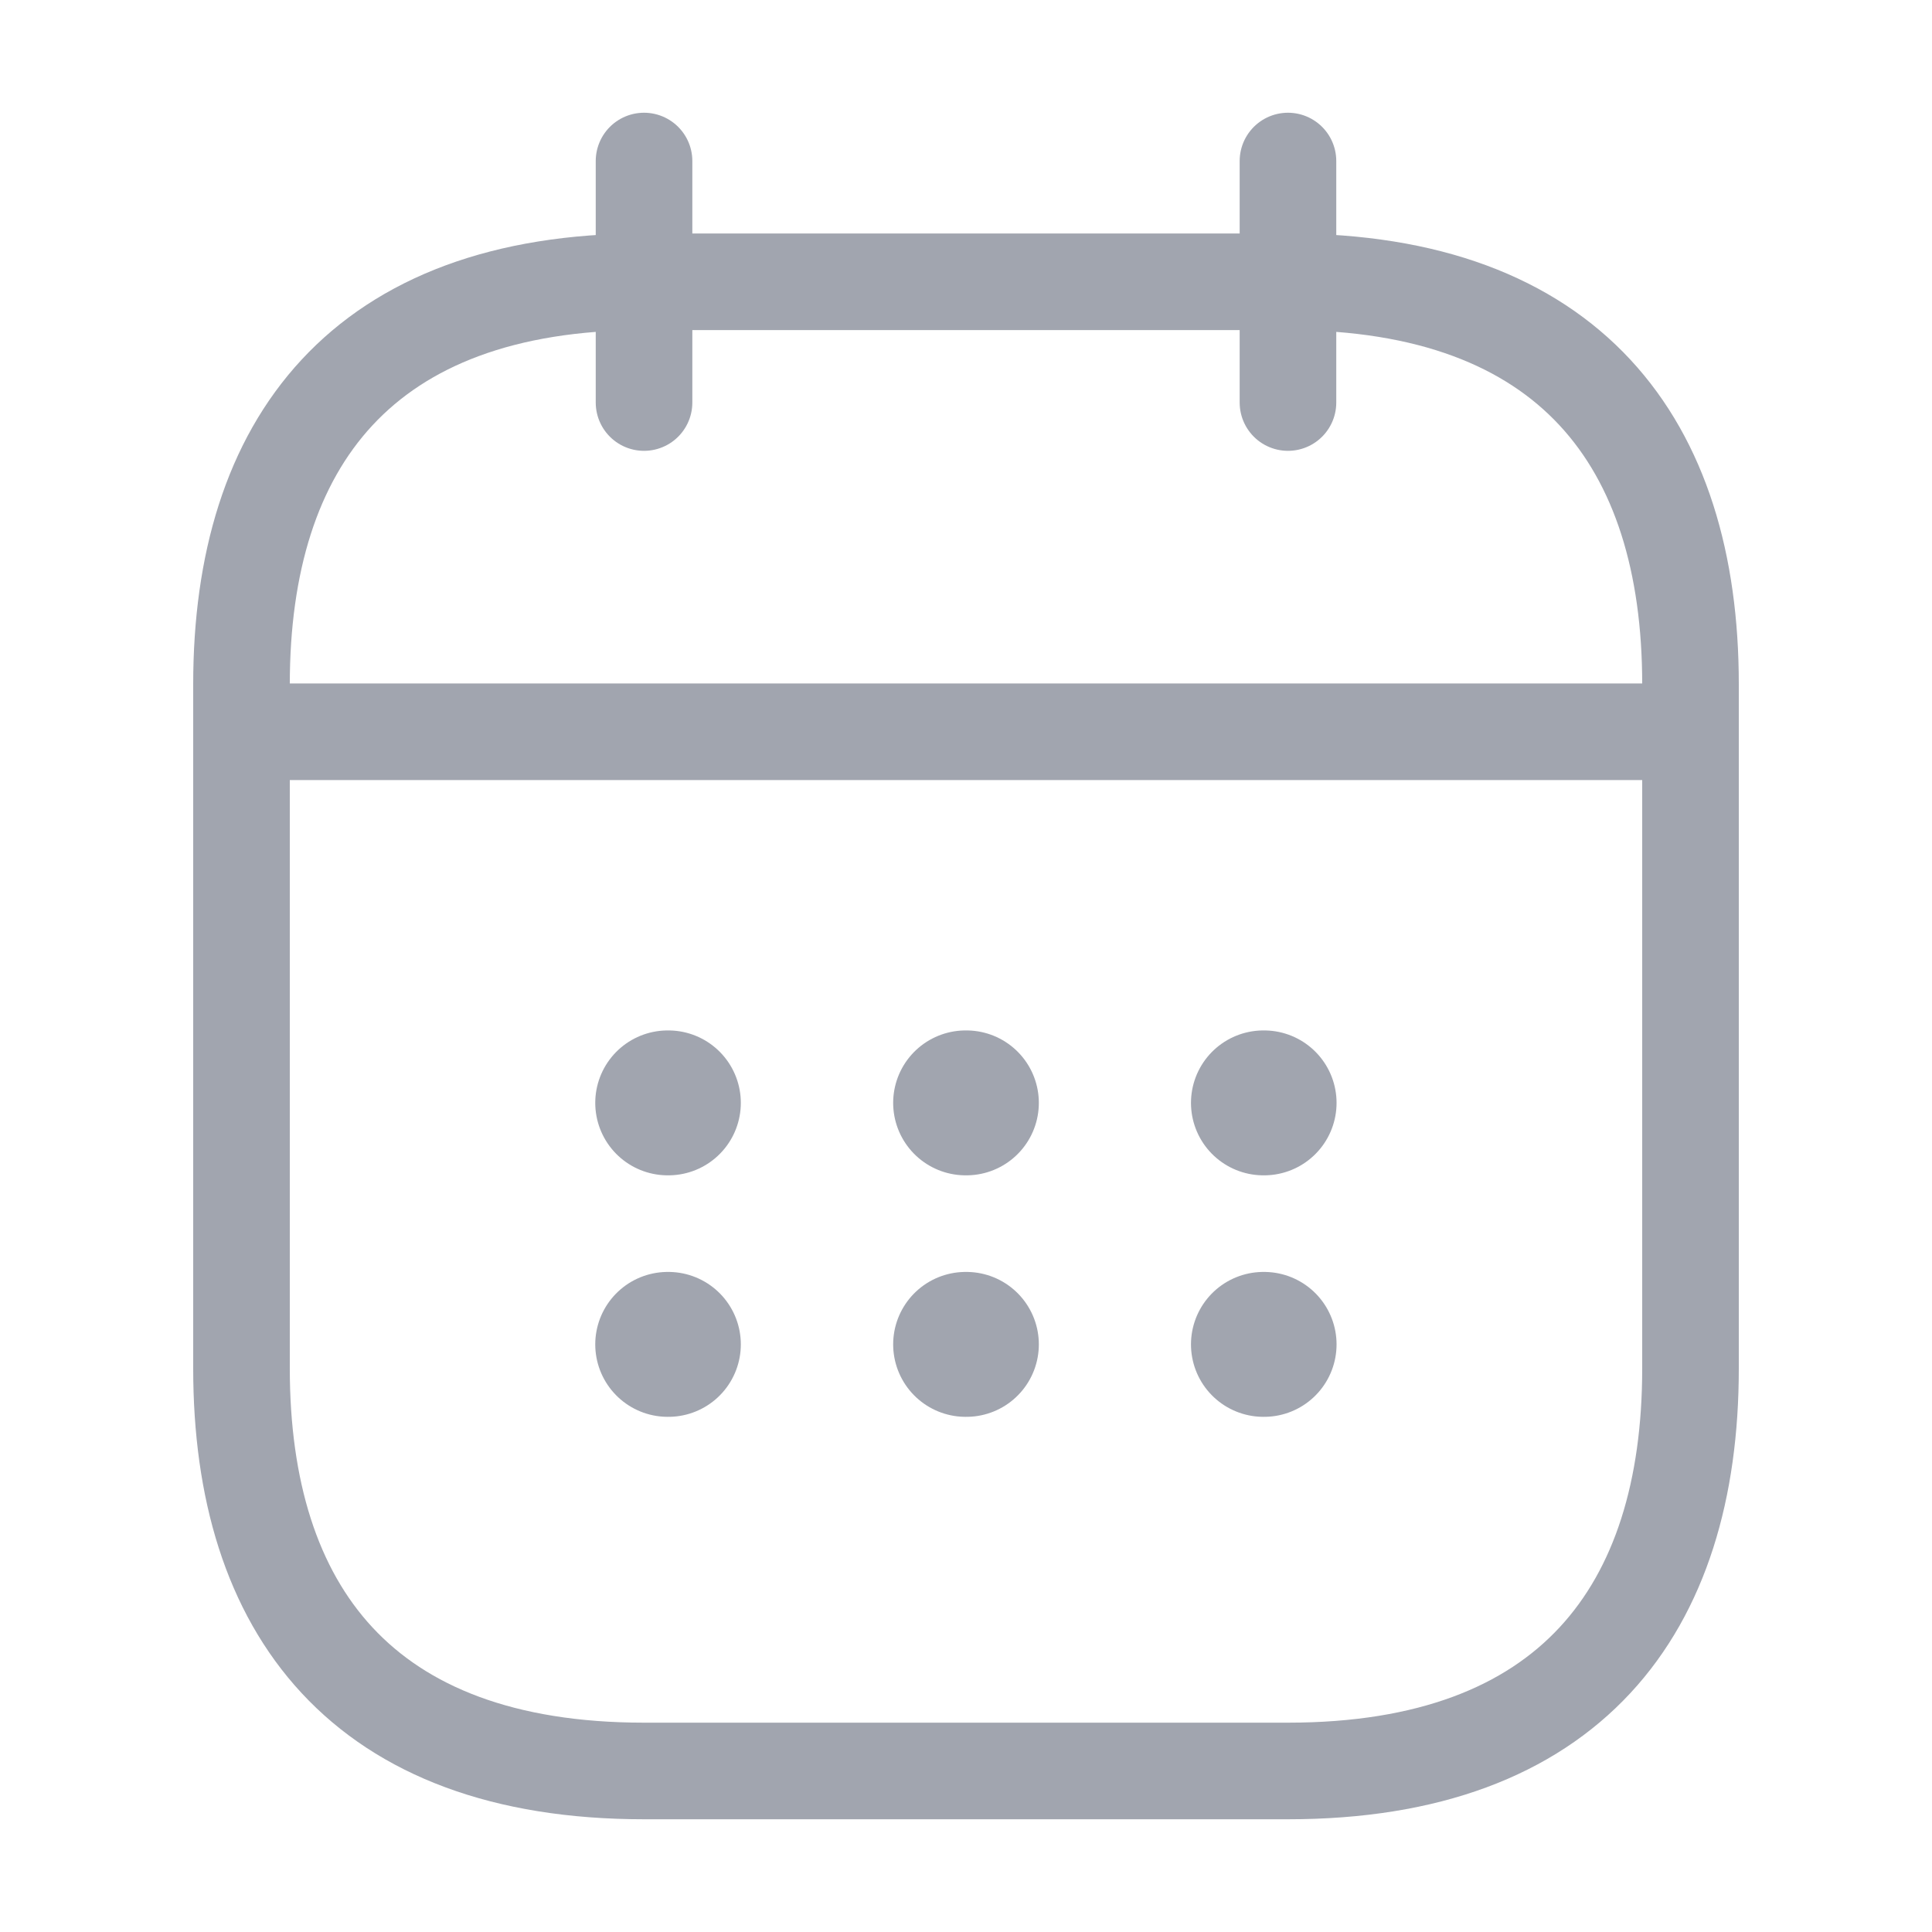 <svg width="20" height="20" viewBox="0 0 20 20" fill="none" xmlns="http://www.w3.org/2000/svg">
<path d="M6.667 1.667V4.167" stroke="#A1A5AF" stroke-miterlimit="10" stroke-linecap="round" stroke-linejoin="round"/>
<path d="M13.333 1.667V4.167" stroke="#A1A5AF" stroke-miterlimit="10" stroke-linecap="round" stroke-linejoin="round"/>
<path d="M2.917 7.575H17.083" stroke="#A1A5AF" stroke-miterlimit="10" stroke-linecap="round" stroke-linejoin="round"/>
<path d="M17.5 7.083V14.167C17.5 16.667 16.25 18.333 13.333 18.333H6.667C3.75 18.333 2.5 16.667 2.5 14.167V7.083C2.5 4.583 3.75 2.917 6.667 2.917H13.333C16.25 2.917 17.5 4.583 17.5 7.083Z" stroke="#A1A5AF" stroke-miterlimit="10" stroke-linecap="round" stroke-linejoin="round"/>
<path d="M13.079 11.417H13.086" stroke="#A1A5AF" stroke-width="1.5" stroke-linecap="round" stroke-linejoin="round"/>
<path d="M13.079 13.917H13.086" stroke="#A1A5AF" stroke-width="1.5" stroke-linecap="round" stroke-linejoin="round"/>
<path d="M9.996 11.417H10.004" stroke="#A1A5AF" stroke-width="1.5" stroke-linecap="round" stroke-linejoin="round"/>
<path d="M9.996 13.917H10.004" stroke="#A1A5AF" stroke-width="1.5" stroke-linecap="round" stroke-linejoin="round"/>
<path d="M6.912 11.417H6.919" stroke="#A1A5AF" stroke-width="1.5" stroke-linecap="round" stroke-linejoin="round"/>
<path d="M6.912 13.917H6.919" stroke="#A1A5AF" stroke-width="1.5" stroke-linecap="round" stroke-linejoin="round"/>
</svg>
